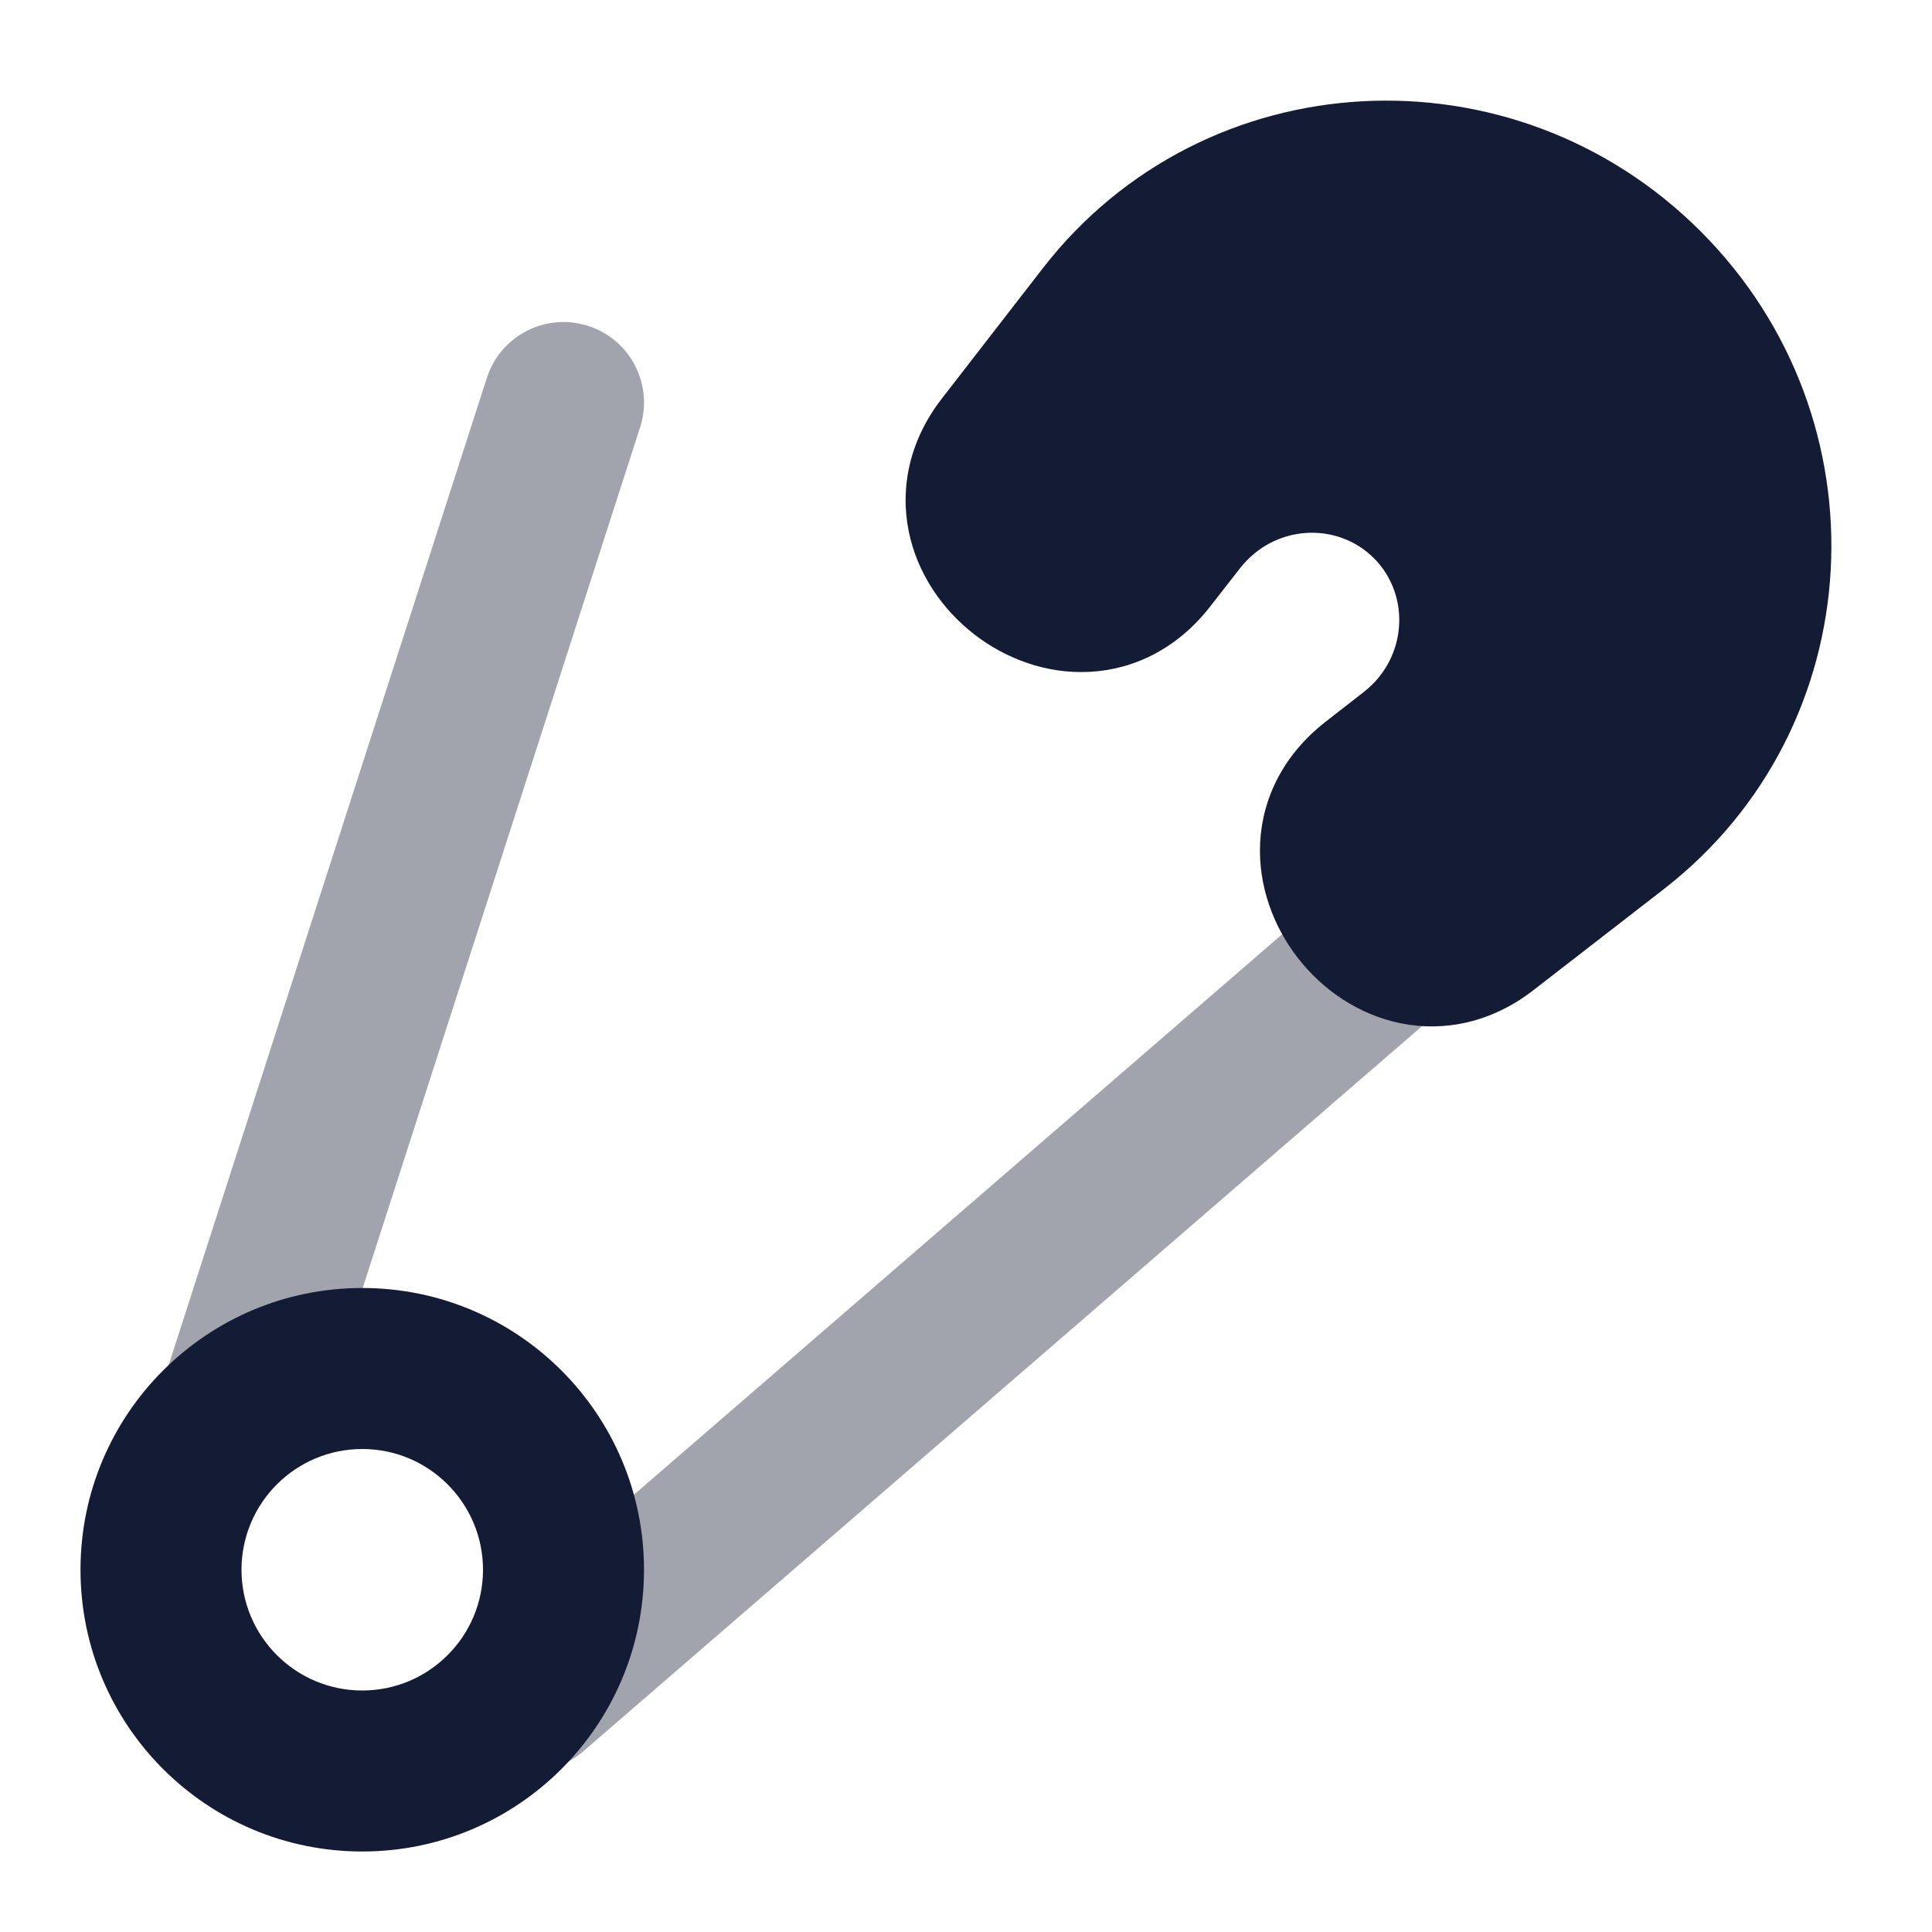 <svg width="24" height="24" viewBox="0 0 24 24" fill="none" xmlns="http://www.w3.org/2000/svg">
<path opacity="0.4" fill-rule="evenodd" clip-rule="evenodd" d="M7.307 4.049C7.833 4.218 8.121 4.782 7.952 5.307L3.952 17.717C3.783 18.243 3.219 18.532 2.693 18.362C2.168 18.193 1.879 17.63 2.048 17.104L6.048 4.694C6.218 4.168 6.781 3.879 7.307 4.049ZM17.757 11.346C18.118 11.764 18.072 12.396 17.654 12.757L7.244 21.757C6.826 22.118 6.195 22.072 5.834 21.654C5.472 21.237 5.518 20.605 5.936 20.244L16.346 11.244C16.764 10.883 17.396 10.929 17.757 11.346Z" fill="#141B34"/>
<path d="M21.126 2.874C18.797 0.544 14.962 0.742 12.953 3.334L11.7 4.951C11.302 5.464 11.178 6.049 11.288 6.597C11.394 7.126 11.707 7.571 12.096 7.875C12.484 8.178 12.993 8.374 13.533 8.346C14.094 8.318 14.63 8.051 15.031 7.537L15.405 7.058C15.828 6.516 16.609 6.475 17.067 6.934C17.525 7.392 17.484 8.172 16.943 8.595L16.463 8.969C15.95 9.37 15.683 9.906 15.654 10.467C15.627 11.007 15.822 11.516 16.126 11.905C16.429 12.293 16.874 12.606 17.403 12.712C17.951 12.822 18.536 12.698 19.049 12.3L20.666 11.047C23.258 9.038 23.456 5.204 21.126 2.874Z" fill="#141B34"/>
<path fill-rule="evenodd" clip-rule="evenodd" d="M4.5 18C3.672 18 3 18.672 3 19.5C3 20.328 3.672 21 4.5 21C5.328 21 6 20.328 6 19.5C6 18.672 5.328 18 4.5 18ZM1 19.5C1 17.567 2.567 16 4.5 16C6.433 16 8 17.567 8 19.5C8 21.433 6.433 23 4.5 23C2.567 23 1 21.433 1 19.5Z" fill="#141B34"/>
</svg>
